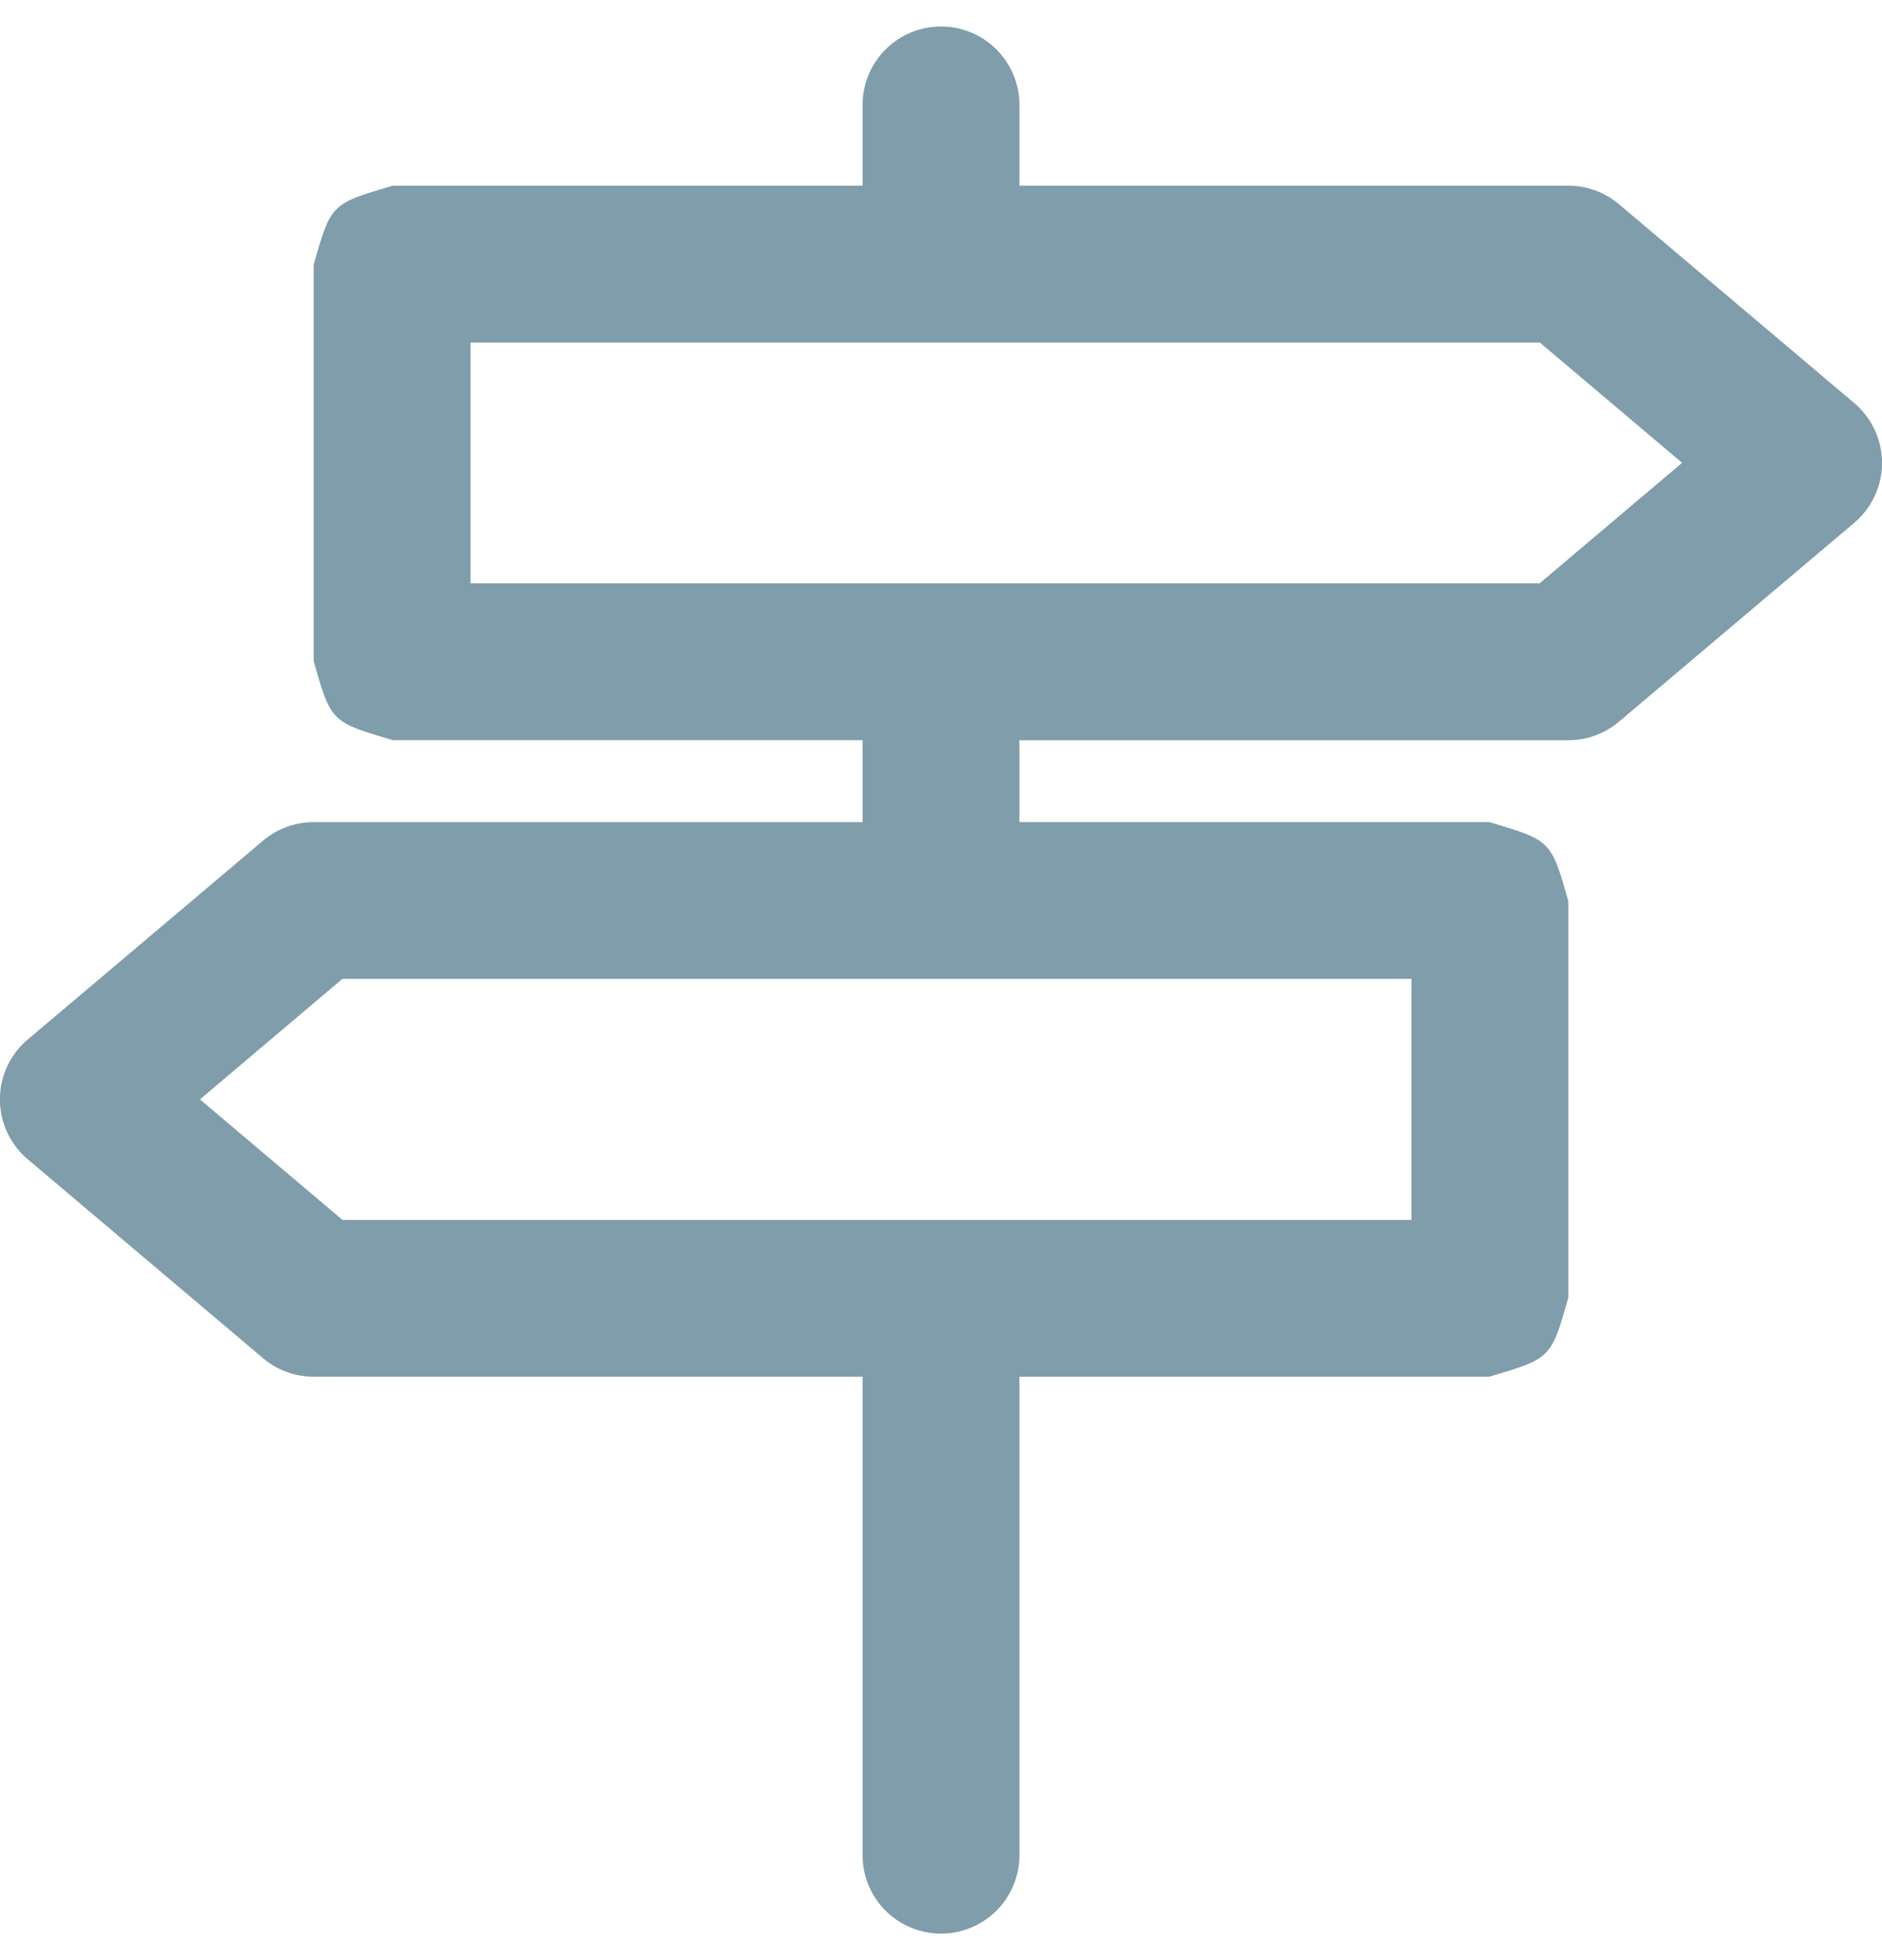 <svg width="24" height="25" viewBox="0 0 24 25" xmlns="http://www.w3.org/2000/svg"><title>0A3E9FBD-4111-4C7A-B427-2C0DFE5F62EC</title><path d="M11 17.559H4.006a1 1 0 0 1-.656-.24L.354 14.786a1 1 0 0 1 0-1.528l2.996-2.532a1 1 0 0 1 .656-.24H11V9.44H5.01c-.79-.233-.79-.233-1.01-1.01V3.378c.22-.777.22-.777 1.01-1.01H11v-1.03a1 1 0 0 1 2 0v1.03h6.994a1 1 0 0 1 .656.24l2.996 2.533a1 1 0 0 1 0 1.527L20.65 9.201a1 1 0 0 1-.656.24H13v1.044h5.99c.79.234.79.234 1.01 1.01v5.054c-.22.777-.22.777-1.01 1.01H13v6.103a1 1 0 1 1-2 0v-6.103zm-6.634-2H18v-3.074H4.366L2.55 14.022l1.817 1.537zM19.634 4.368H6V7.44h13.634l1.817-1.537-1.817-1.536z" fill="#7F9DAA" fill-rule="evenodd"/></svg>
